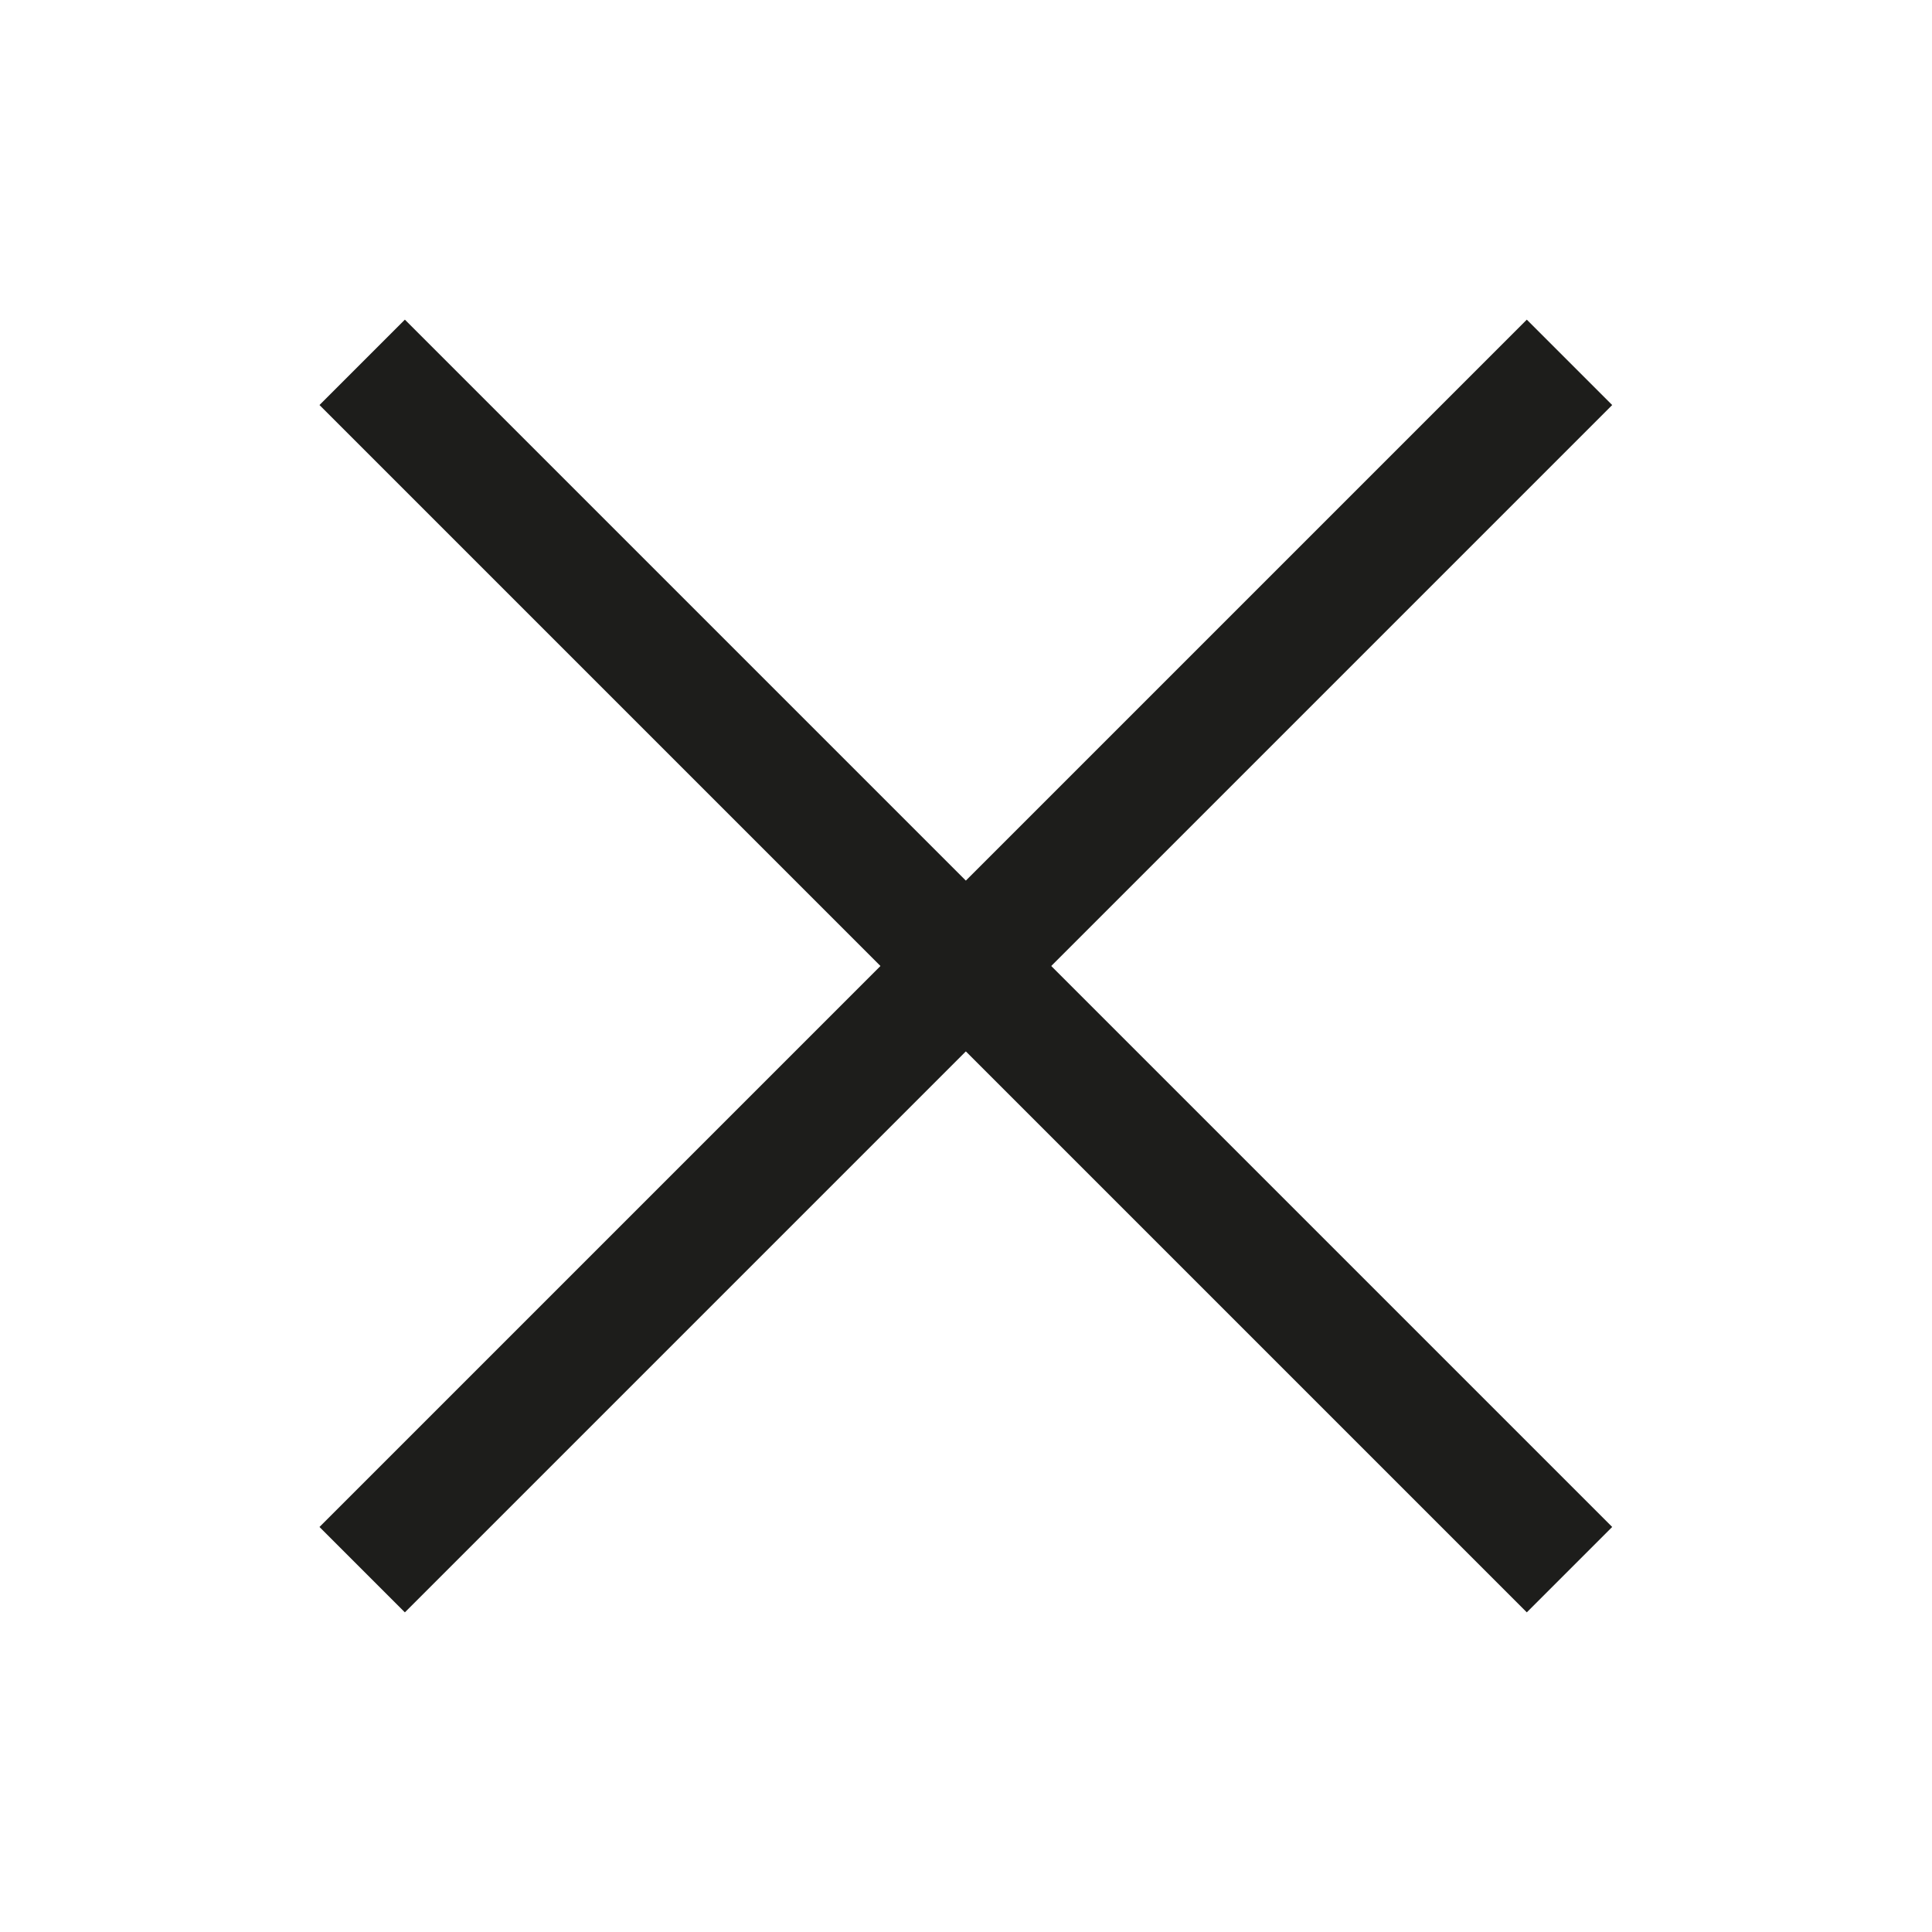 <svg xmlns="http://www.w3.org/2000/svg" viewBox="0 0 32 32"><defs><style>.cls-1{fill:#1d1d1b;}</style></defs><title>x</title><g id="close"><rect class="cls-1" x="15" y="1.86" width="2" height="28.28" transform="translate(-6.63 16) rotate(-45)"/><rect class="cls-1" x="1.86" y="15" width="28.28" height="2" transform="translate(-6.63 16) rotate(-45)"/></g></svg>